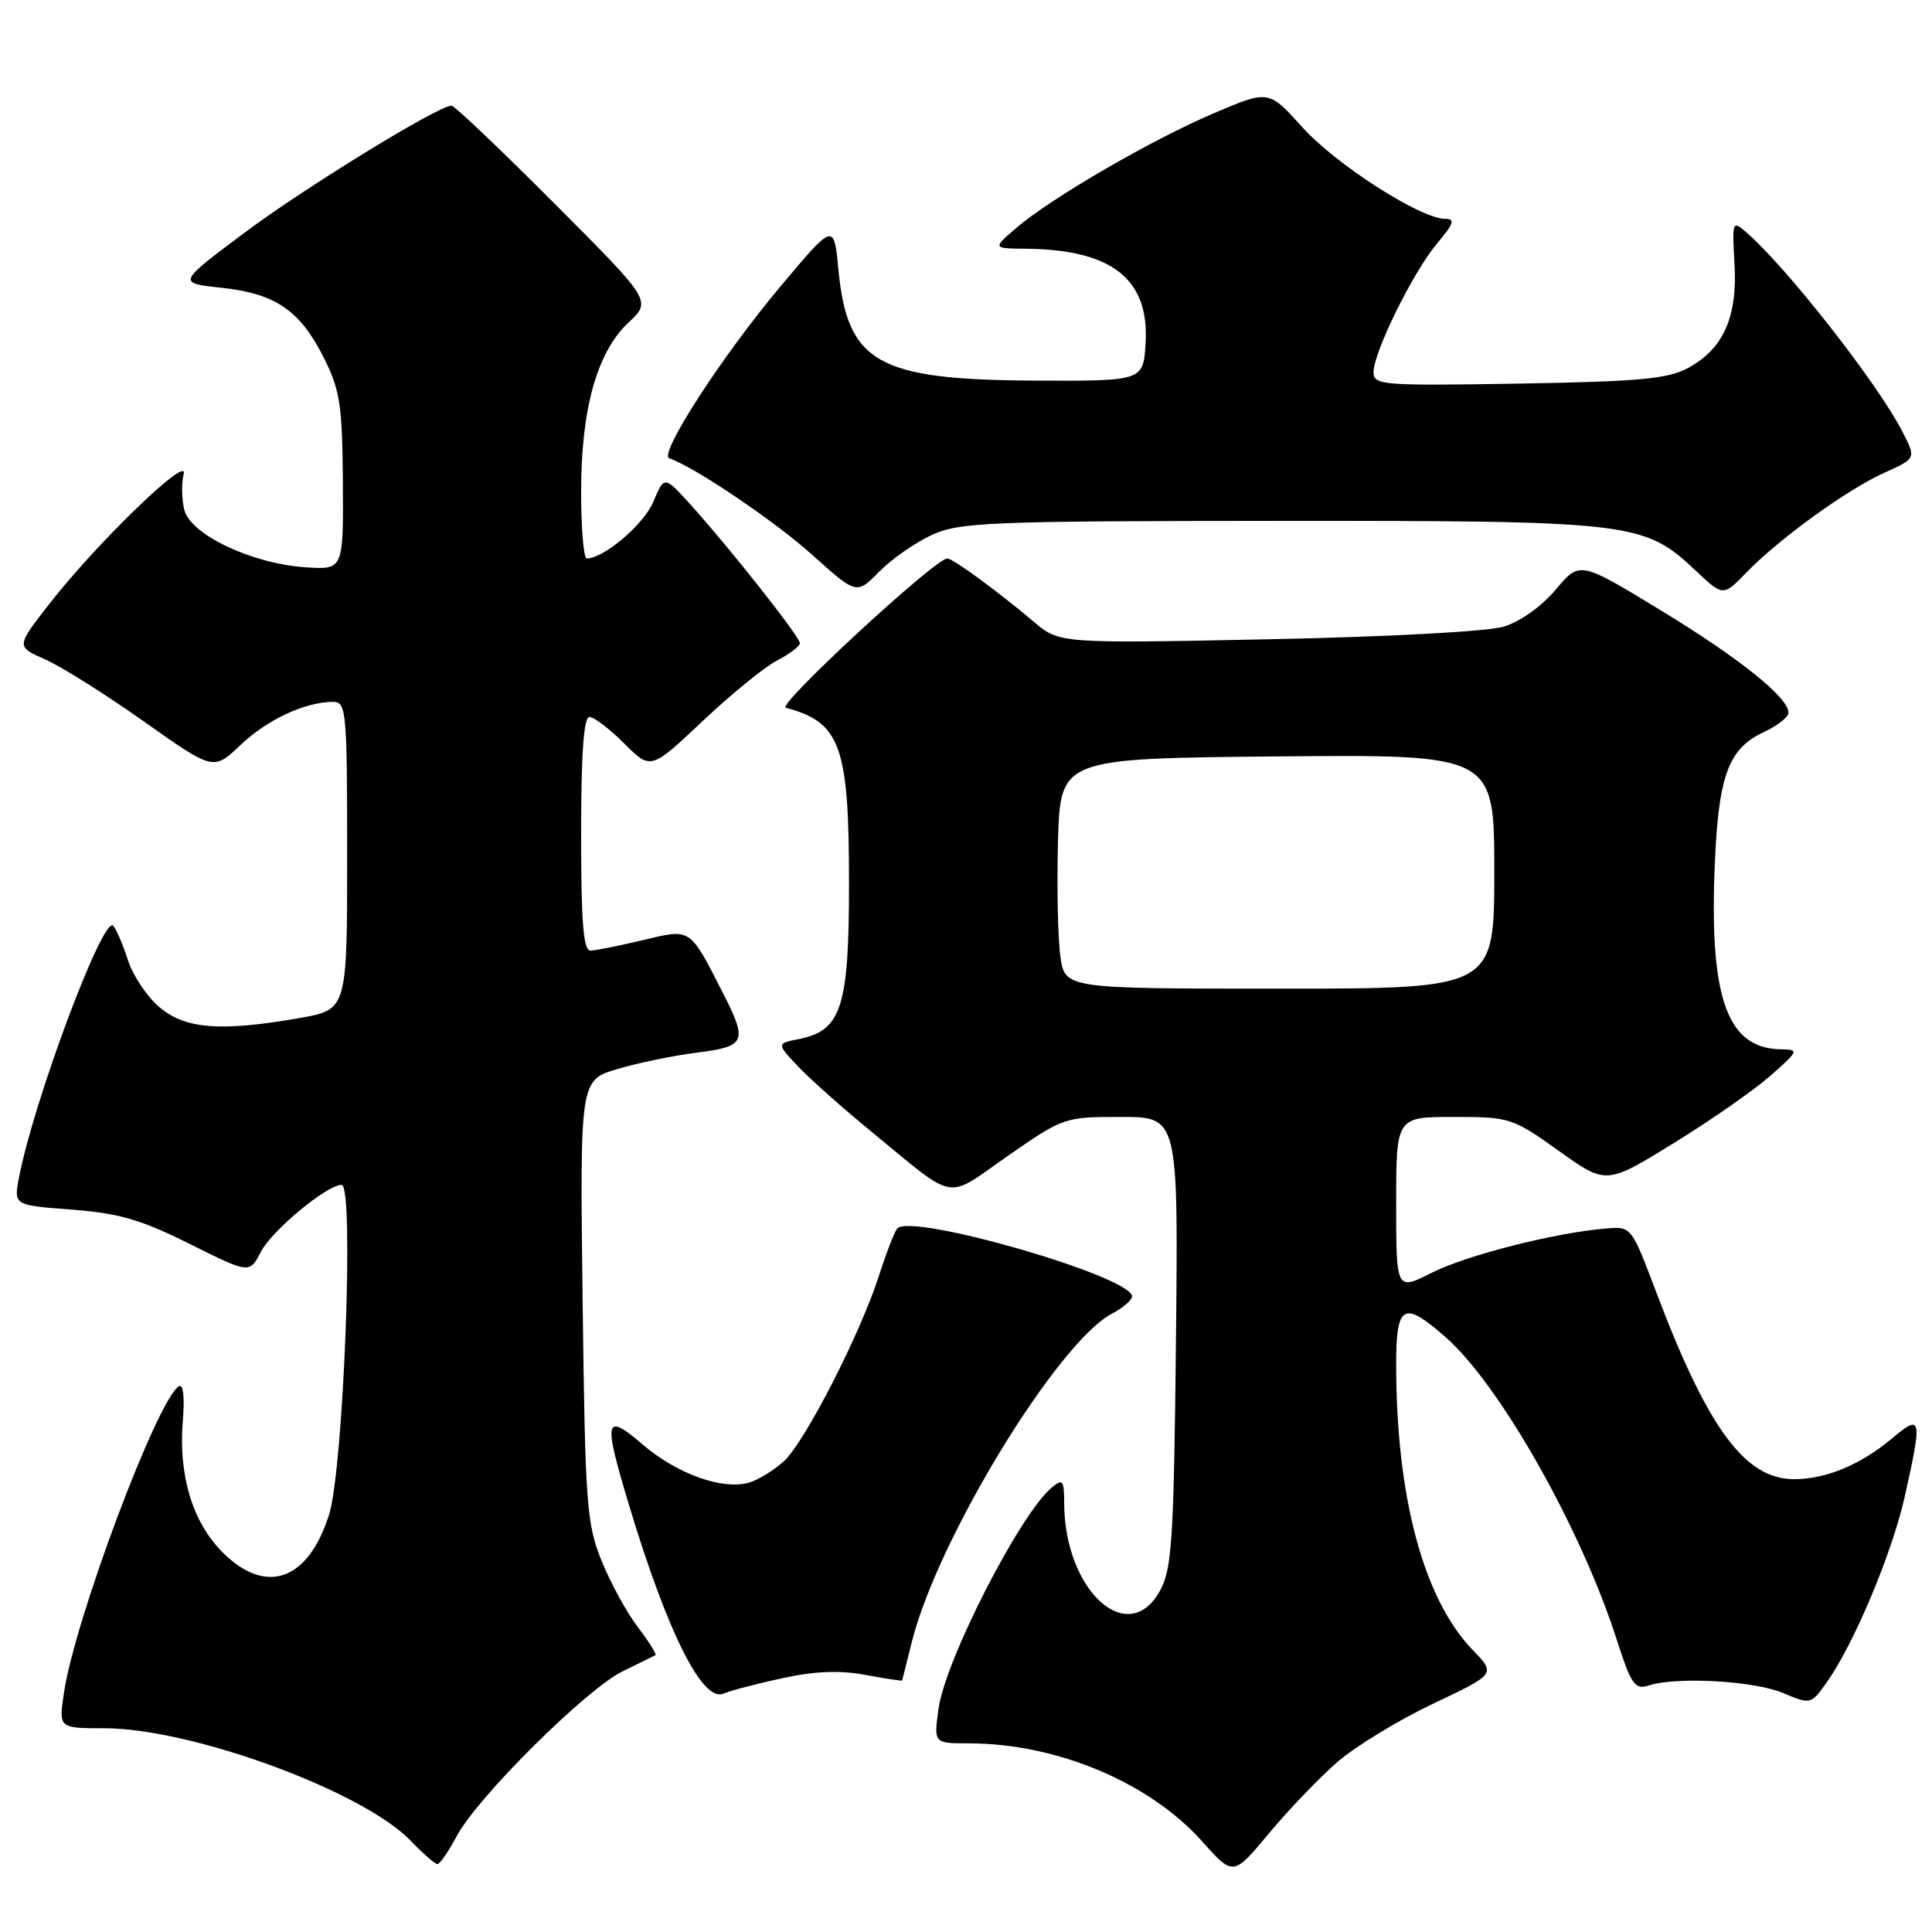 <?xml version="1.0" encoding="UTF-8" standalone="no"?>
<!DOCTYPE svg PUBLIC "-//W3C//DTD SVG 1.1//EN" "http://www.w3.org/Graphics/SVG/1.1/DTD/svg11.dtd" >
<svg xmlns="http://www.w3.org/2000/svg" xmlns:xlink="http://www.w3.org/1999/xlink" version="1.1" viewBox="0 0 256 256">
 <g >
 <path fill="currentColor"
d=" M 177.15 233.53 C 179.54 231.44 185.26 227.95 189.85 225.77 C 198.21 221.81 198.21 221.81 195.16 218.65 C 188.63 211.90 185.00 198.38 185.00 180.78 C 185.00 172.82 185.97 172.28 191.55 177.18 C 198.72 183.47 209.44 202.41 214.20 217.18 C 216.14 223.23 216.63 223.93 218.45 223.34 C 222.10 222.14 232.40 222.71 236.23 224.32 C 239.93 225.87 239.96 225.86 242.03 222.95 C 245.62 217.92 250.71 205.81 252.39 198.30 C 254.74 187.82 254.62 187.30 250.75 190.56 C 246.60 194.06 241.96 196.00 237.74 196.00 C 231.23 196.00 226.31 189.33 219.46 171.22 C 216.17 162.52 216.16 162.50 212.83 162.78 C 206.04 163.34 194.36 166.31 189.75 168.63 C 185.00 171.03 185.00 171.03 185.00 159.52 C 185.00 148.00 185.00 148.00 192.62 148.00 C 200.05 148.00 200.40 148.11 206.54 152.49 C 212.83 156.98 212.83 156.98 221.73 151.50 C 226.63 148.49 232.40 144.46 234.57 142.56 C 238.37 139.20 238.42 139.08 235.97 139.04 C 229.01 138.93 226.59 132.55 227.17 115.82 C 227.62 102.91 228.90 99.24 233.73 97.00 C 235.50 96.17 236.97 95.03 236.98 94.45 C 237.02 92.44 230.46 87.19 219.91 80.78 C 209.32 74.34 209.32 74.34 206.14 78.13 C 204.27 80.35 201.42 82.38 199.23 83.04 C 197.10 83.68 183.69 84.40 167.94 84.71 C 140.37 85.27 140.37 85.27 136.94 82.35 C 132.25 78.38 126.27 74.00 125.52 74.00 C 123.93 74.00 102.88 93.45 104.12 93.78 C 111.38 95.71 112.50 98.82 112.50 117.05 C 112.50 133.42 111.50 136.55 105.90 137.67 C 102.89 138.27 102.89 138.27 105.69 141.25 C 107.24 142.89 111.59 146.77 115.37 149.87 C 126.95 159.37 125.10 159.04 133.55 153.16 C 140.90 148.05 141.05 148.00 148.55 148.00 C 156.13 148.00 156.13 148.00 155.82 177.75 C 155.54 203.98 155.29 207.88 153.72 210.75 C 149.49 218.49 141.02 210.75 141.01 199.13 C 141.00 196.12 140.82 195.90 139.36 197.11 C 135.16 200.60 125.24 219.98 124.36 226.42 C 123.73 231.00 123.73 231.00 128.31 231.00 C 140.00 231.00 152.30 236.16 159.29 243.99 C 163.41 248.61 163.41 248.61 168.11 242.97 C 170.69 239.86 174.76 235.62 177.15 233.53 Z  M 60.52 243.29 C 63.28 238.12 77.68 223.82 82.50 221.46 C 84.70 220.38 86.66 219.42 86.85 219.32 C 87.04 219.21 86.00 217.55 84.53 215.62 C 83.06 213.70 80.89 209.73 79.71 206.81 C 77.72 201.89 77.54 199.36 77.20 172.31 C 76.84 143.12 76.84 143.12 81.82 141.65 C 84.55 140.83 89.31 139.86 92.40 139.47 C 98.79 138.67 99.08 138.03 95.86 131.71 C 91.33 122.83 91.63 123.03 85.20 124.57 C 82.07 125.32 78.94 125.94 78.25 125.96 C 77.30 125.99 77.00 122.25 77.00 110.50 C 77.00 99.89 77.35 95.00 78.10 95.00 C 78.70 95.00 80.78 96.58 82.71 98.51 C 86.23 102.03 86.23 102.03 93.10 95.55 C 96.87 91.99 101.32 88.37 102.98 87.51 C 104.64 86.65 106.00 85.62 105.99 85.22 C 105.99 84.39 96.72 72.64 91.54 66.91 C 88.02 63.02 88.02 63.02 86.57 66.49 C 85.32 69.48 80.03 73.98 77.75 74.00 C 77.34 74.00 77.00 70.03 77.00 65.18 C 77.00 54.18 79.11 46.64 83.27 42.75 C 86.35 39.87 86.35 39.87 73.44 26.94 C 66.34 19.82 60.22 14.00 59.83 14.00 C 58.07 14.00 40.23 24.96 32.31 30.90 C 23.50 37.50 23.50 37.50 29.35 38.13 C 36.52 38.90 39.76 41.12 42.93 47.45 C 45.06 51.70 45.36 53.70 45.43 63.90 C 45.50 75.50 45.50 75.50 40.50 75.17 C 33.39 74.70 25.25 70.85 24.42 67.56 C 24.07 66.13 24.03 64.00 24.34 62.81 C 25.04 60.13 12.78 71.99 6.48 80.09 C 2.13 85.67 2.13 85.67 5.99 87.38 C 8.12 88.31 14.00 92.02 19.07 95.60 C 28.29 102.13 28.29 102.13 31.89 98.70 C 35.42 95.34 40.46 93.00 44.15 93.00 C 45.89 93.00 46.00 94.21 46.00 113.40 C 46.00 133.79 46.00 133.79 39.67 134.90 C 29.22 136.72 24.58 136.36 21.14 133.47 C 19.49 132.07 17.60 129.26 16.95 127.22 C 16.29 125.17 15.42 123.13 15.00 122.67 C 13.67 121.22 4.40 146.03 2.50 156.12 C 1.83 159.70 1.83 159.70 9.50 160.28 C 15.73 160.75 18.67 161.60 25.12 164.82 C 33.06 168.78 33.06 168.78 34.57 165.87 C 36.03 163.04 43.32 157.00 45.27 157.00 C 46.96 157.00 45.52 194.65 43.60 200.71 C 40.82 209.47 35.24 211.44 29.49 205.69 C 25.52 201.72 23.63 195.48 24.22 188.30 C 24.49 185.13 24.28 183.33 23.70 183.69 C 20.84 185.46 9.95 214.49 8.48 224.26 C 7.77 229.00 7.77 229.00 13.77 229.00 C 25.42 229.00 48.12 237.34 54.44 243.93 C 56.05 245.62 57.64 247.00 57.96 247.00 C 58.28 247.00 59.44 245.33 60.52 243.29 Z  M 103.66 222.37 C 107.97 221.43 111.26 221.30 114.65 221.93 C 117.32 222.43 119.52 222.76 119.54 222.67 C 119.57 222.58 120.15 220.25 120.84 217.50 C 124.24 203.93 140.11 177.91 147.32 174.08 C 148.80 173.30 150.00 172.26 150.00 171.78 C 150.00 169.15 120.76 160.70 118.89 162.78 C 118.54 163.18 117.45 165.97 116.48 169.00 C 113.99 176.77 106.64 191.10 103.85 193.64 C 102.56 194.81 100.51 196.07 99.30 196.44 C 95.82 197.49 89.76 195.34 85.20 191.44 C 80.09 187.06 79.89 187.97 83.39 199.57 C 88.47 216.39 93.10 225.61 95.87 224.41 C 96.77 224.02 100.27 223.10 103.66 222.37 Z  M 123.50 70.87 C 127.17 69.20 130.98 69.04 169.57 69.02 C 216.45 69.00 217.85 69.17 224.71 75.63 C 228.33 79.04 228.33 79.04 231.41 75.86 C 235.76 71.37 244.79 64.84 249.73 62.62 C 253.91 60.74 253.91 60.74 252.04 57.12 C 248.78 50.78 236.77 35.46 231.44 30.82 C 229.55 29.18 229.51 29.28 229.83 34.96 C 230.24 41.98 228.37 46.20 223.73 48.73 C 221.03 50.21 217.35 50.55 201.25 50.83 C 183.16 51.13 182.00 51.04 182.00 49.33 C 182.00 46.65 187.26 36.02 190.43 32.25 C 192.64 29.63 192.85 29.00 191.50 29.00 C 188.25 29.00 177.01 21.80 172.59 16.88 C 168.11 11.91 168.11 11.91 160.92 14.97 C 152.62 18.50 139.34 26.20 134.69 30.18 C 131.50 32.92 131.50 32.92 136.00 32.96 C 147.35 33.08 152.29 36.98 151.80 45.44 C 151.50 50.50 151.50 50.50 137.00 50.43 C 116.23 50.32 112.28 48.07 111.09 35.69 C 110.50 29.51 110.50 29.51 103.37 38.01 C 95.60 47.27 87.22 60.24 88.68 60.73 C 91.95 61.82 102.63 69.03 107.60 73.50 C 113.50 78.80 113.50 78.80 116.50 75.75 C 118.15 74.07 121.30 71.88 123.50 70.87 Z  M 140.51 126.75 C 140.17 124.41 140.03 117.55 140.19 111.50 C 140.50 100.50 140.50 100.50 169.25 100.23 C 198.00 99.97 198.00 99.97 198.00 115.48 C 198.00 131.00 198.00 131.00 169.56 131.00 C 141.12 131.00 141.12 131.00 140.51 126.75 Z "/>
</g>
</svg>